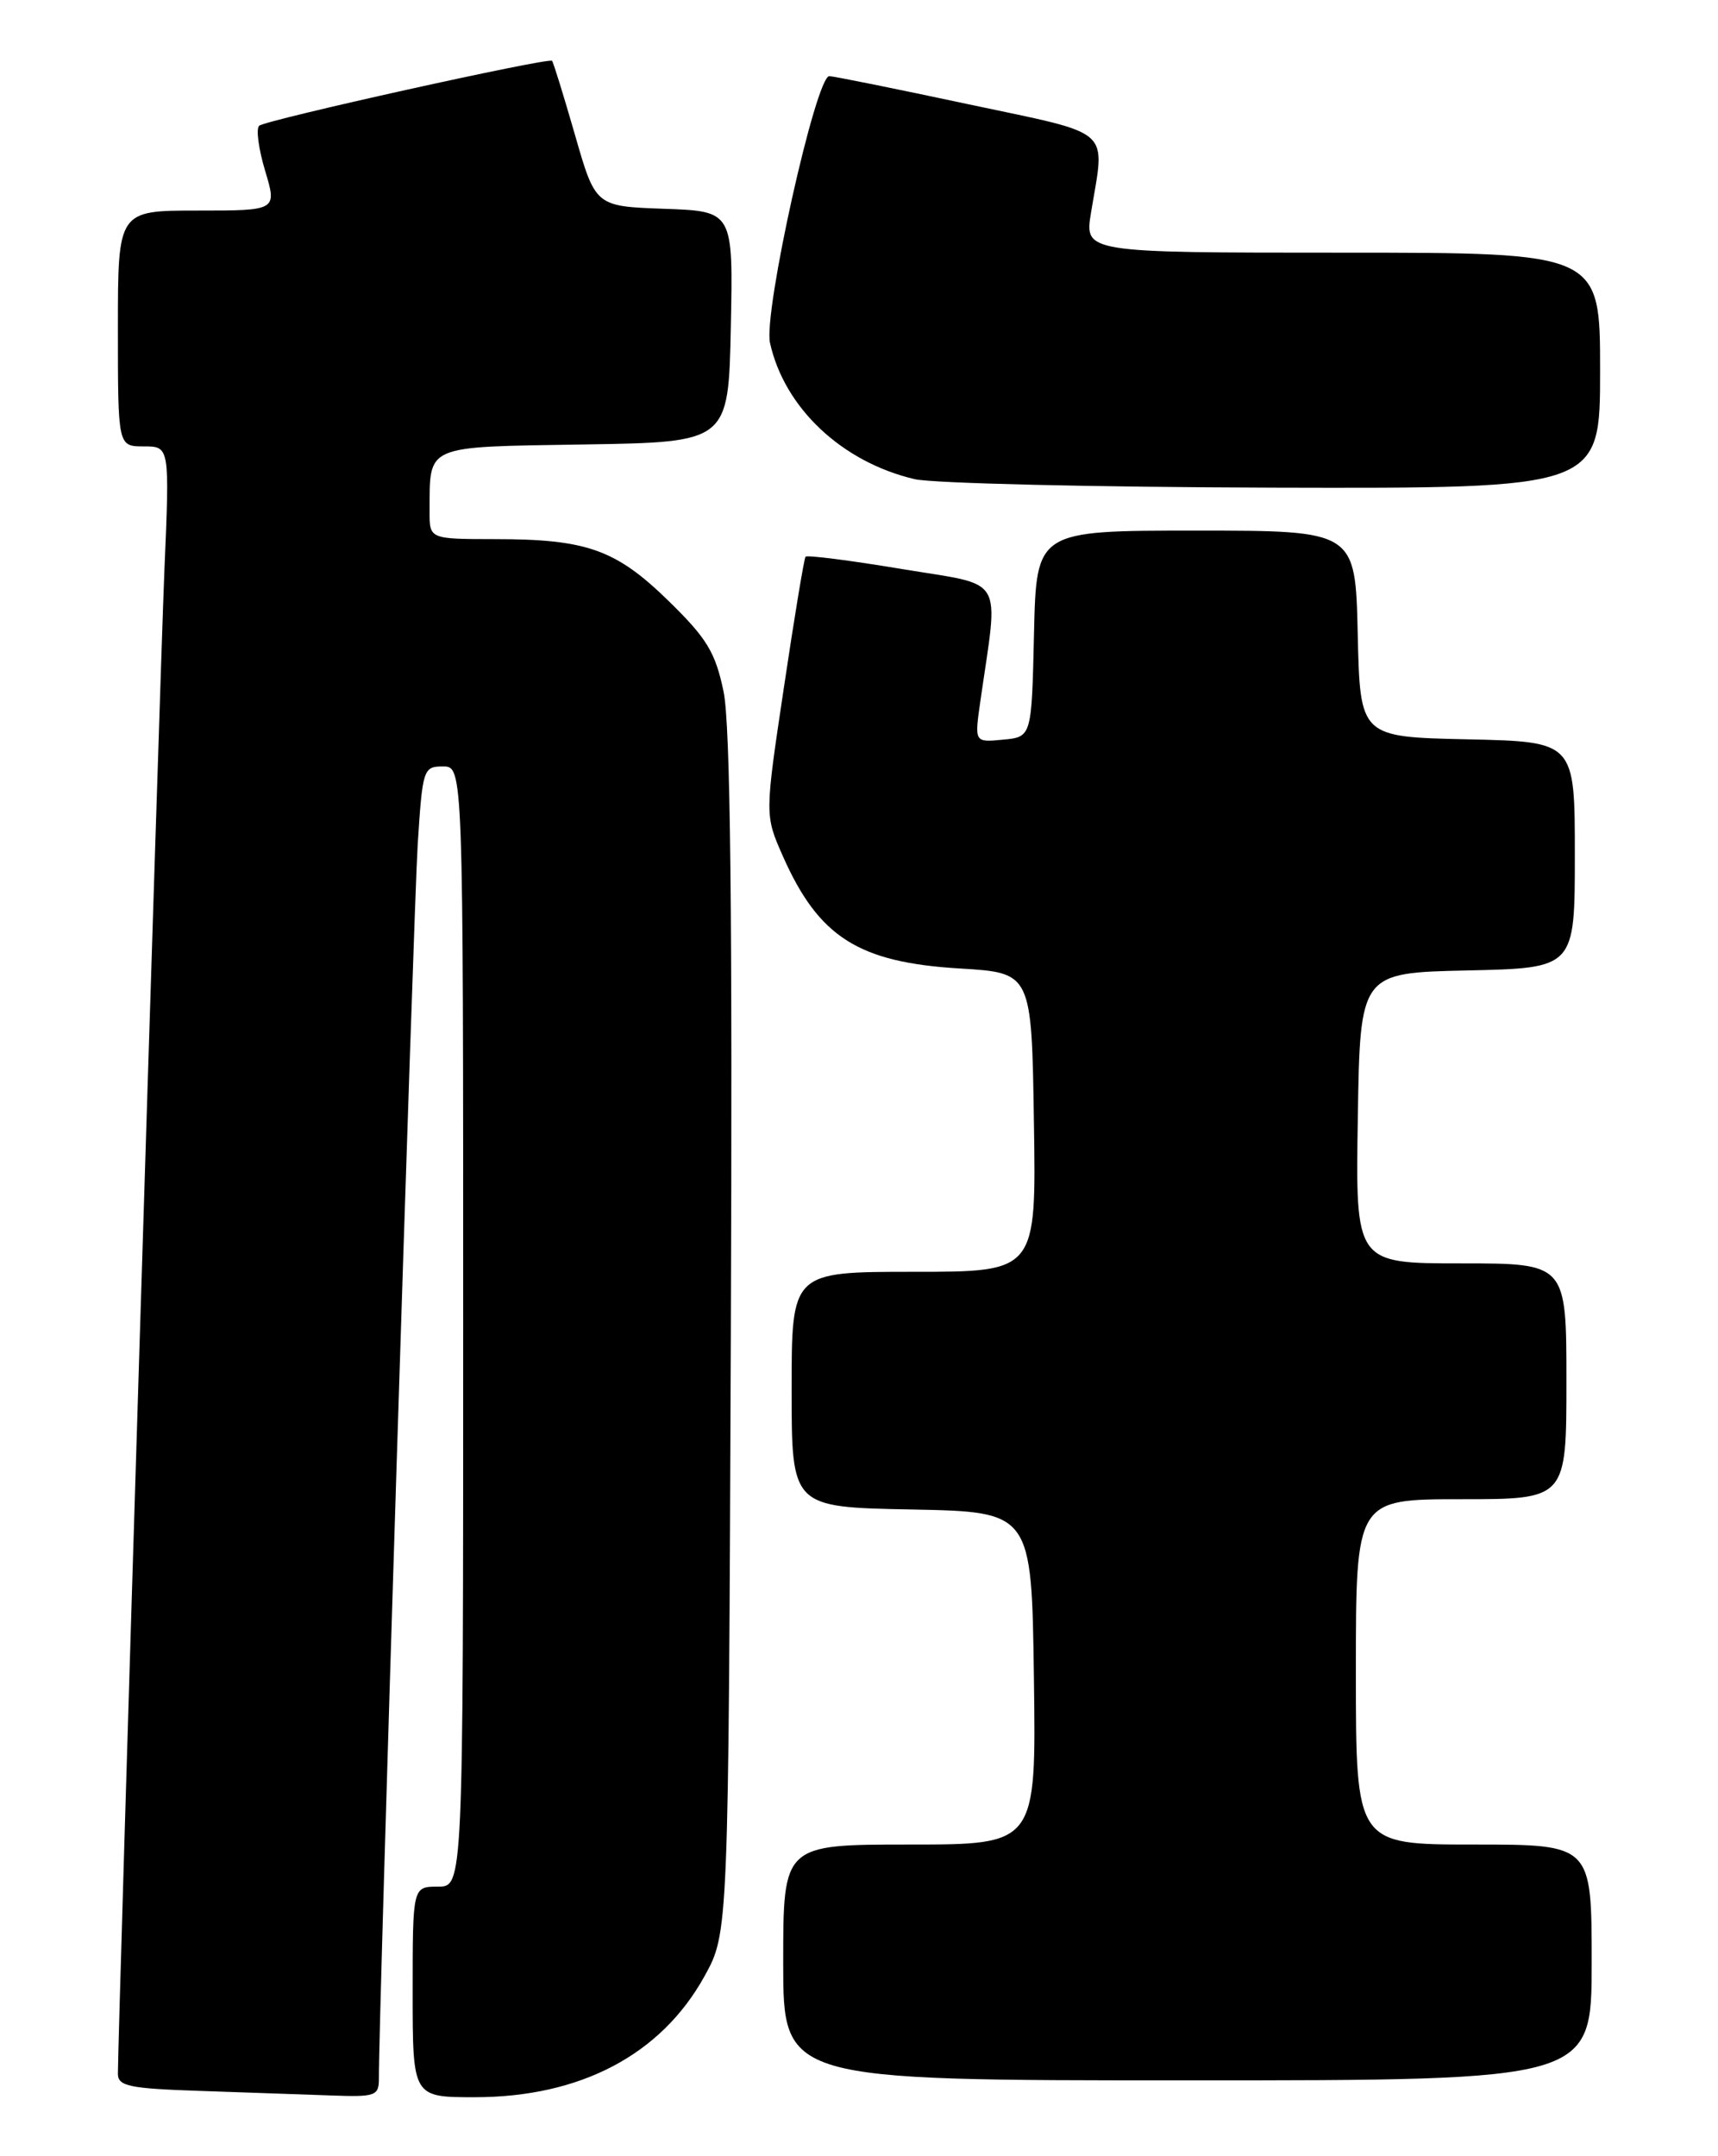 <?xml version="1.0" encoding="UTF-8" standalone="no"?>
<!DOCTYPE svg PUBLIC "-//W3C//DTD SVG 1.1//EN" "http://www.w3.org/Graphics/SVG/1.1/DTD/svg11.dtd" >
<svg xmlns="http://www.w3.org/2000/svg" xmlns:xlink="http://www.w3.org/1999/xlink" version="1.1" viewBox="0 0 204 256">
 <g >
 <path fill="currentColor"
d=" M 44.99 246.75 C 44.94 240.23 49.11 108.12 49.60 100.25 C 50.17 91.31 50.27 91.00 52.59 91.00 C 55.00 91.00 55.00 91.00 55.00 157.50 C 55.00 224.00 55.00 224.00 52.00 224.00 C 49.00 224.00 49.00 224.00 49.00 236.50 C 49.00 249.00 49.00 249.00 56.37 249.00 C 68.91 249.00 78.48 243.97 83.64 234.66 C 86.50 229.50 86.50 229.50 86.78 158.56 C 86.98 108.20 86.73 86.03 85.92 82.12 C 84.95 77.46 83.95 75.80 79.39 71.35 C 73.13 65.24 69.68 64.01 58.75 64.01 C 51.00 64.00 51.00 64.00 51.01 60.75 C 51.05 52.72 50.22 53.08 69.36 52.77 C 86.50 52.50 86.50 52.50 86.78 38.79 C 87.06 25.08 87.06 25.08 78.88 24.79 C 70.71 24.50 70.71 24.50 68.27 16.00 C 66.92 11.32 65.70 7.37 65.55 7.22 C 65.13 6.80 31.60 14.23 30.78 14.93 C 30.38 15.27 30.70 17.67 31.48 20.27 C 32.90 25.00 32.90 25.00 23.45 25.00 C 14.00 25.00 14.00 25.00 14.00 39.00 C 14.00 53.00 14.00 53.00 17.07 53.00 C 20.15 53.00 20.15 53.00 19.52 67.75 C 18.99 80.47 14.00 241.48 14.00 246.21 C 14.00 247.69 15.34 247.97 23.75 248.25 C 29.11 248.43 36.09 248.68 39.25 248.79 C 44.61 248.99 45.00 248.85 44.99 246.75 Z  M 189.00 233.00 C 189.00 219.00 189.00 219.00 175.00 219.00 C 161.00 219.00 161.00 219.00 161.00 198.50 C 161.00 178.00 161.00 178.00 173.50 178.00 C 186.00 178.00 186.00 178.00 186.00 164.00 C 186.00 150.00 186.00 150.00 173.48 150.00 C 160.95 150.00 160.95 150.00 161.23 132.75 C 161.50 115.50 161.50 115.50 174.25 115.22 C 187.00 114.94 187.00 114.94 187.00 101.50 C 187.00 88.06 187.00 88.06 174.25 87.78 C 161.50 87.50 161.50 87.50 161.22 75.25 C 160.94 63.00 160.94 63.00 142.00 63.00 C 123.06 63.00 123.06 63.00 122.78 75.25 C 122.50 87.50 122.50 87.50 119.10 87.82 C 115.71 88.15 115.71 88.15 116.40 83.32 C 118.59 68.05 119.53 69.63 107.10 67.56 C 100.97 66.54 95.82 65.88 95.65 66.10 C 95.48 66.32 94.32 73.31 93.08 81.64 C 90.81 96.78 90.81 96.78 92.95 101.63 C 97.22 111.28 101.94 114.27 114.00 114.99 C 122.50 115.50 122.50 115.50 122.77 133.25 C 123.05 151.00 123.05 151.00 108.52 151.00 C 94.00 151.00 94.00 151.00 94.00 164.97 C 94.00 178.95 94.00 178.95 108.25 179.22 C 122.50 179.50 122.50 179.50 122.77 199.25 C 123.04 219.00 123.04 219.00 108.02 219.00 C 93.00 219.00 93.00 219.00 93.00 233.00 C 93.00 247.00 93.00 247.00 141.00 247.00 C 189.00 247.00 189.00 247.00 189.00 233.00 Z  M 190.00 44.00 C 190.00 30.00 190.00 30.00 159.39 30.00 C 128.77 30.00 128.77 30.00 129.55 25.25 C 131.23 15.02 132.43 16.09 115.00 12.38 C 106.47 10.56 99.04 9.06 98.48 9.04 C 96.89 8.98 90.64 37.06 91.43 40.70 C 93.13 48.42 99.96 54.86 108.61 56.89 C 110.75 57.39 129.94 57.84 151.25 57.90 C 190.00 58.00 190.00 58.00 190.00 44.00 Z "/>
</g>
</svg>